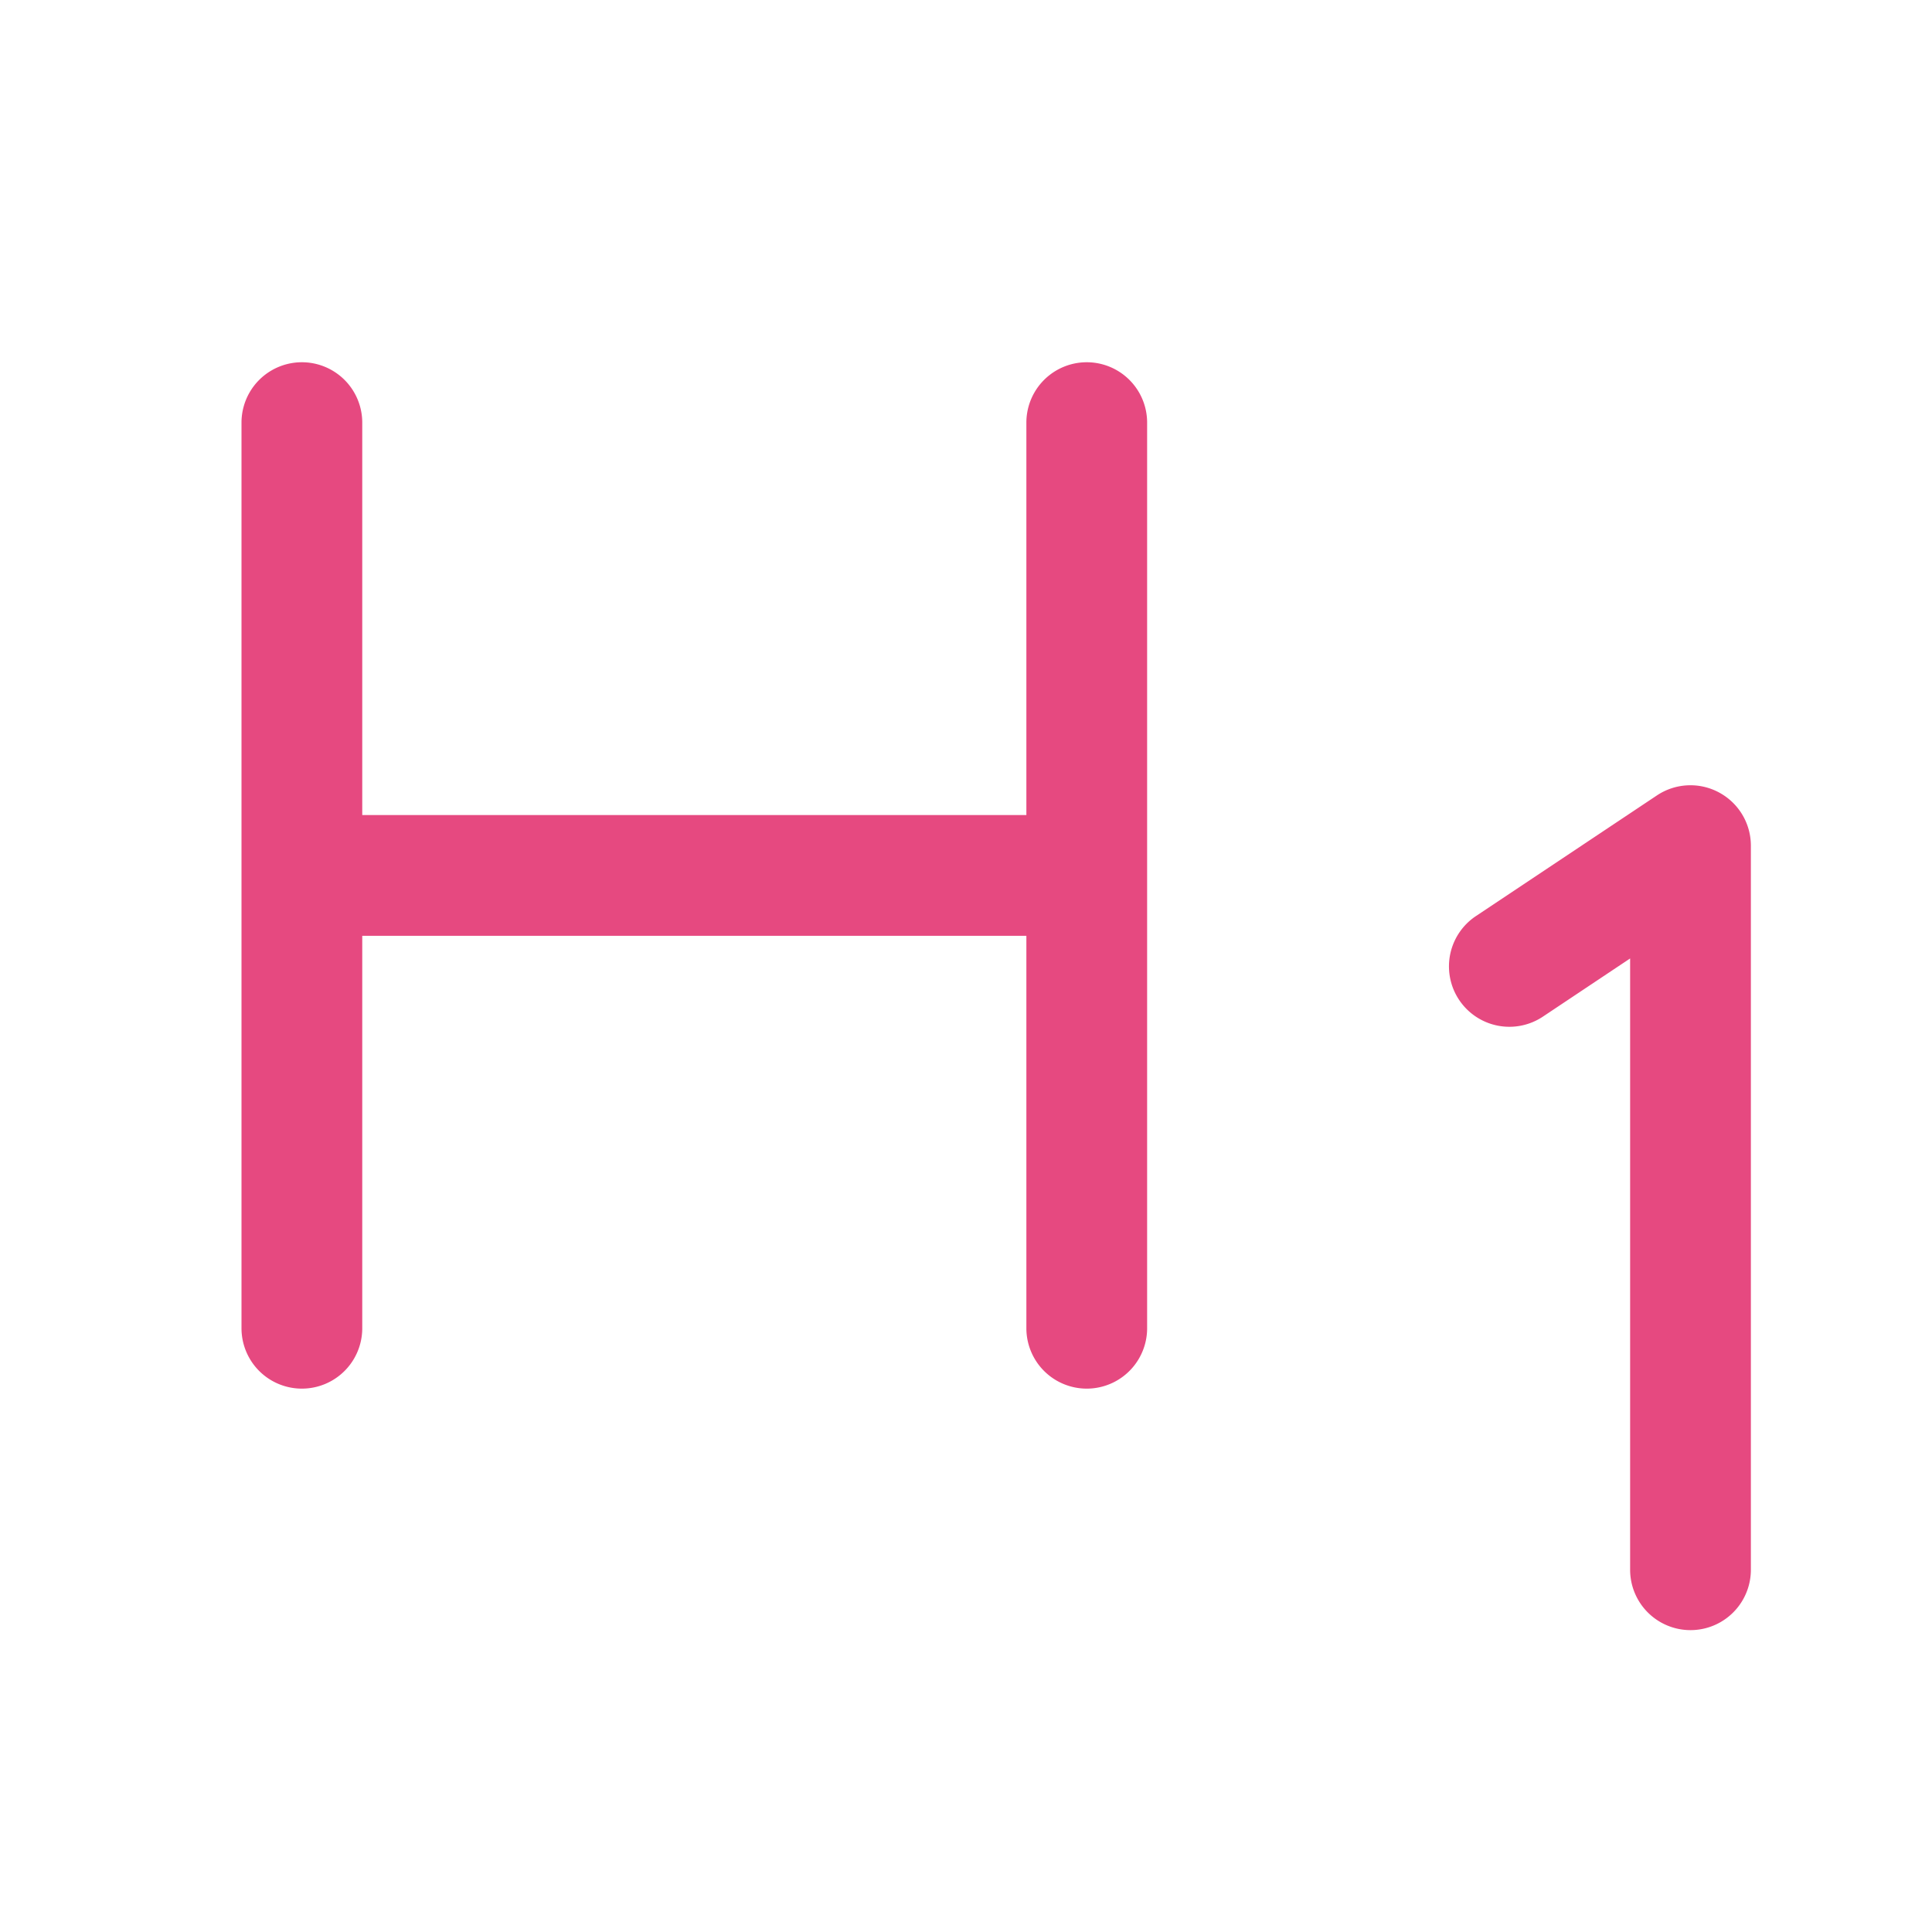 <svg xmlns="http://www.w3.org/2000/svg" width="32" height="32" fill="#e64980" viewBox="0 0 256 256"><path d="M152,56V176a8,8,0,0,1-16,0V124H48v52a8,8,0,0,1-16,0V56a8,8,0,0,1,16,0v52h88V56a8,8,0,0,1,16,0Zm75.77,49a8,8,0,0,0-8.21.39l-24,16a8,8,0,1,0,8.88,13.32L216,127V208a8,8,0,0,0,16,0V112A8,8,0,0,0,227.77,105Z"></path></svg>